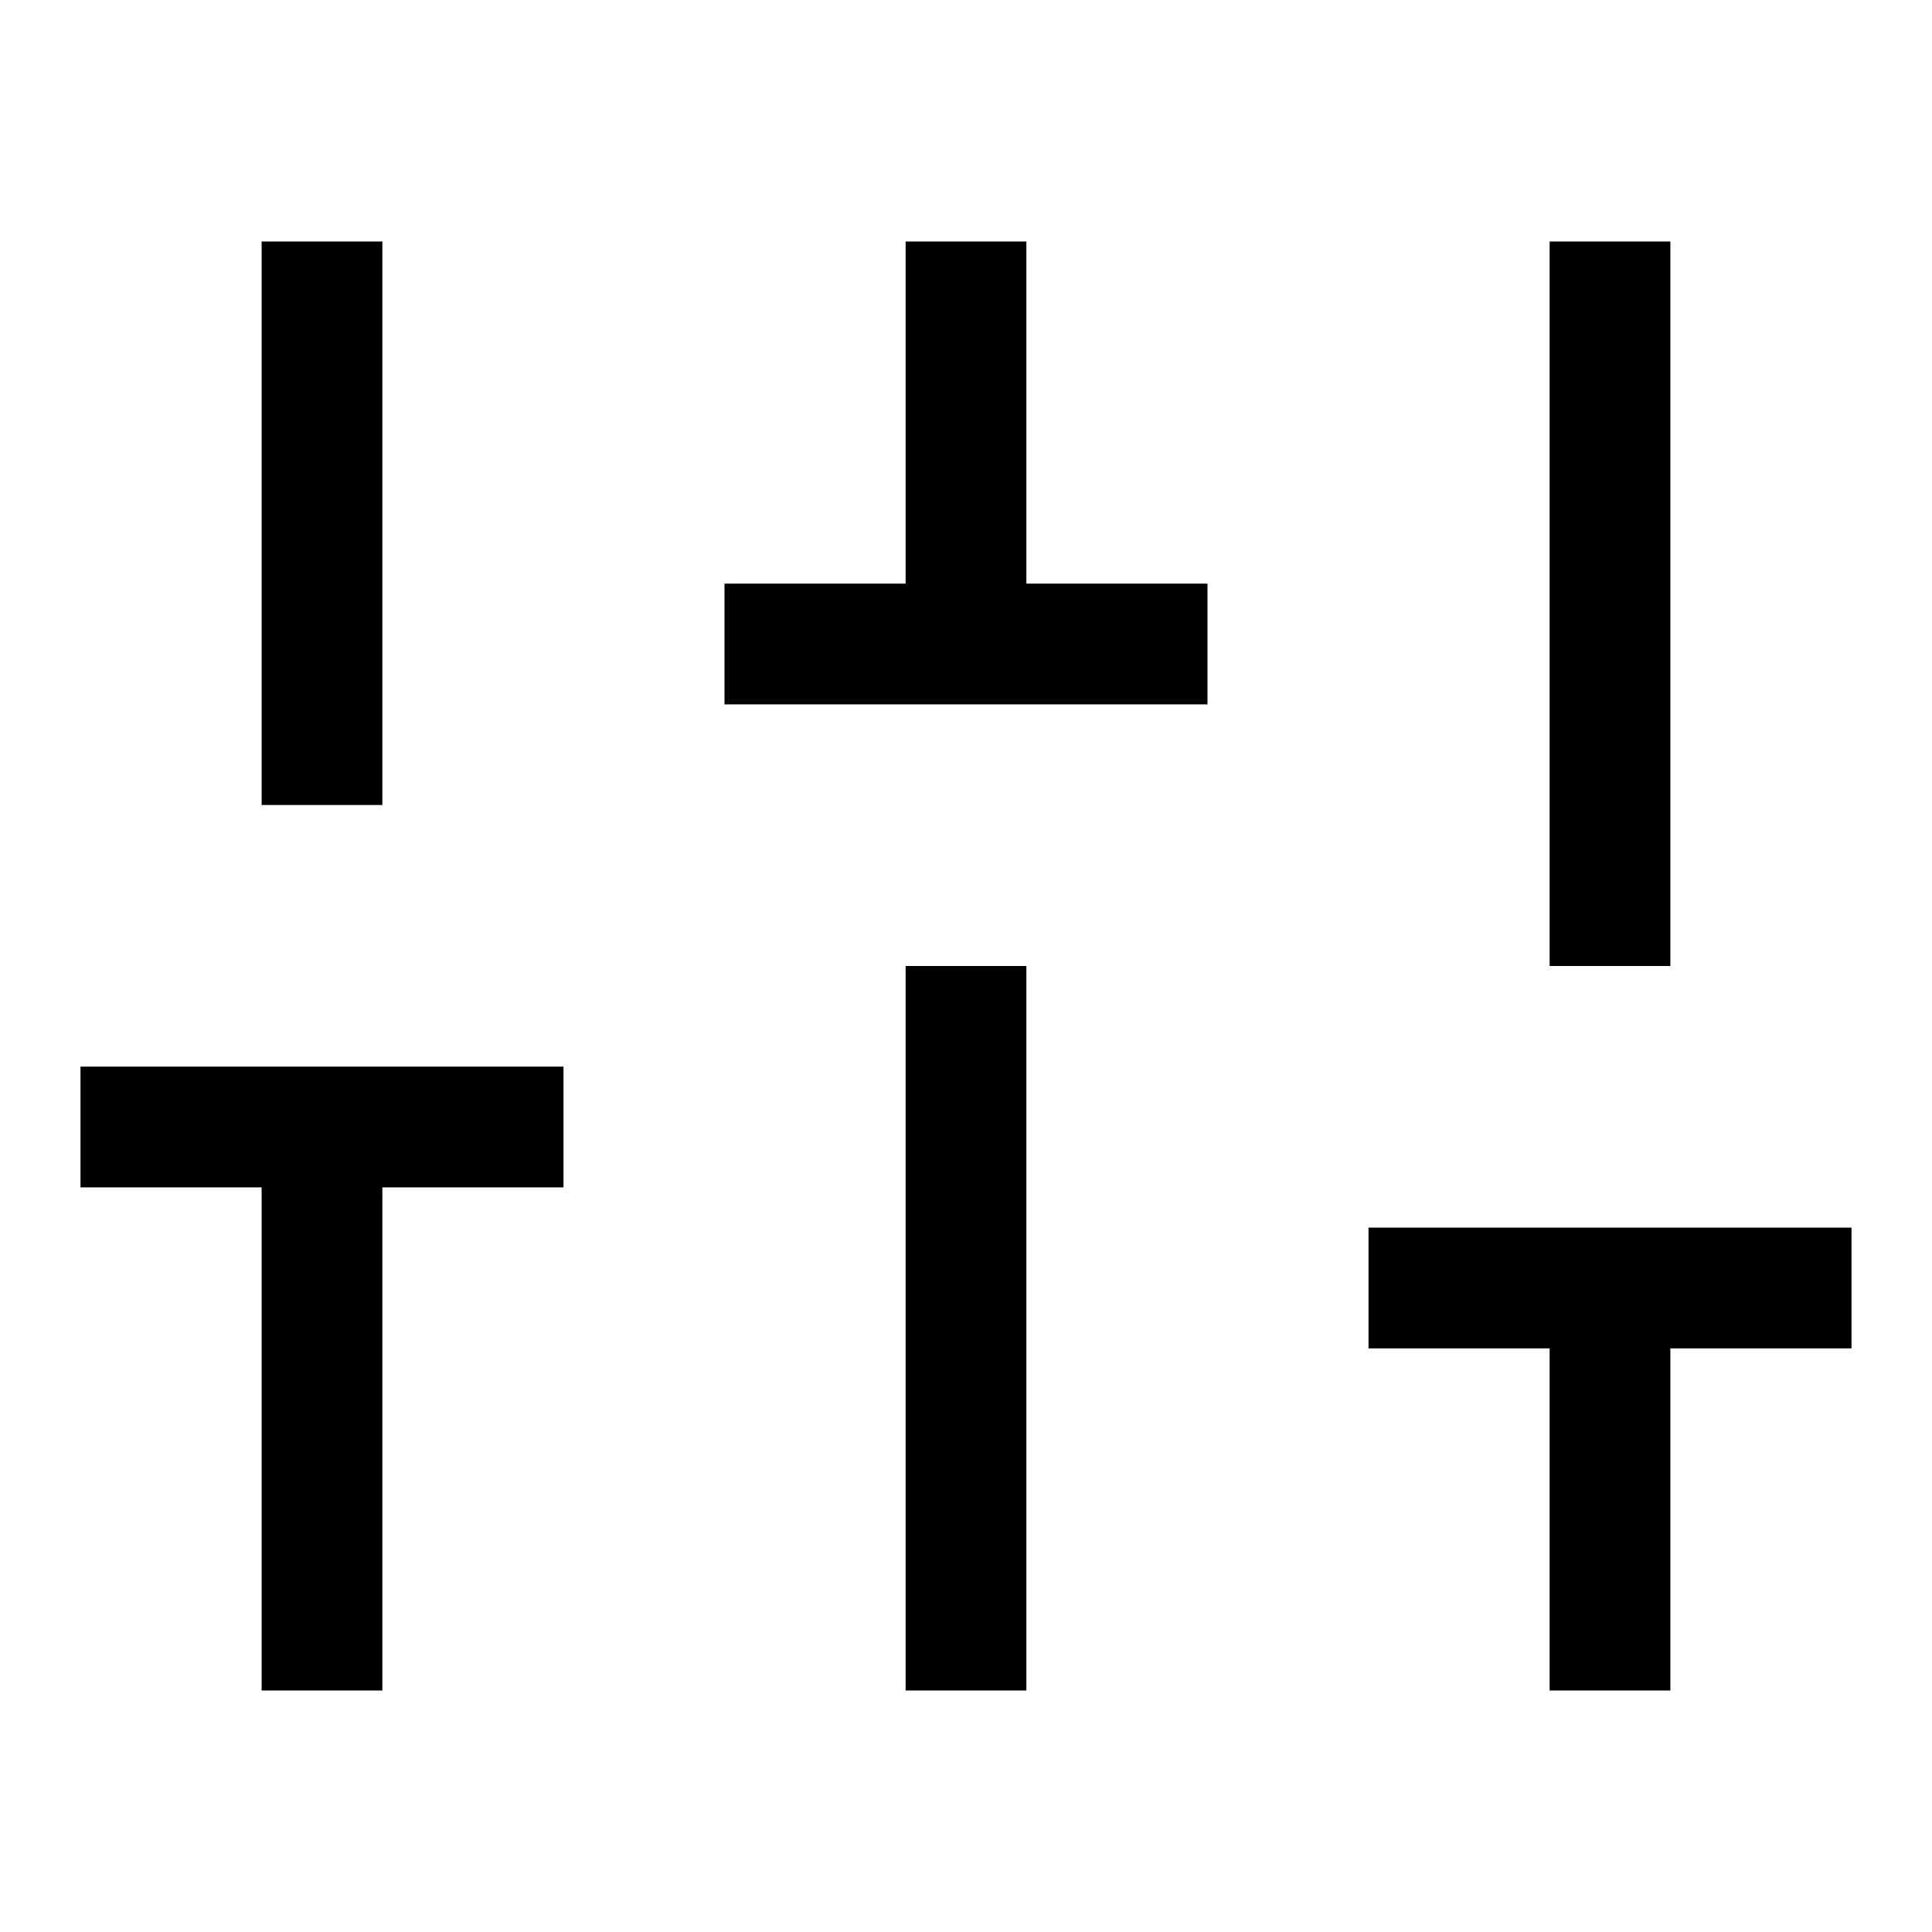 <svg width="24" height="24" viewBox="0 0 24 24" fill="none" xmlns="http://www.w3.org/2000/svg">
<path d="M4 21V14" stroke="black" stroke-width="1.5"/>
<path d="M4 10V3" stroke="black" stroke-width="1.5"/>
<path d="M12 21V12" stroke="black" stroke-width="1.5"/>
<path d="M12 8V3" stroke="black" stroke-width="1.5"/>
<path d="M20 21V16" stroke="black" stroke-width="1.5"/>
<path d="M20 12V3" stroke="black" stroke-width="1.5"/>
<path d="M1 14H7" stroke="black" stroke-width="1.5"/>
<path d="M9 8H15" stroke="black" stroke-width="1.5"/>
<path d="M17 16H23" stroke="black" stroke-width="1.5"/>
</svg>
